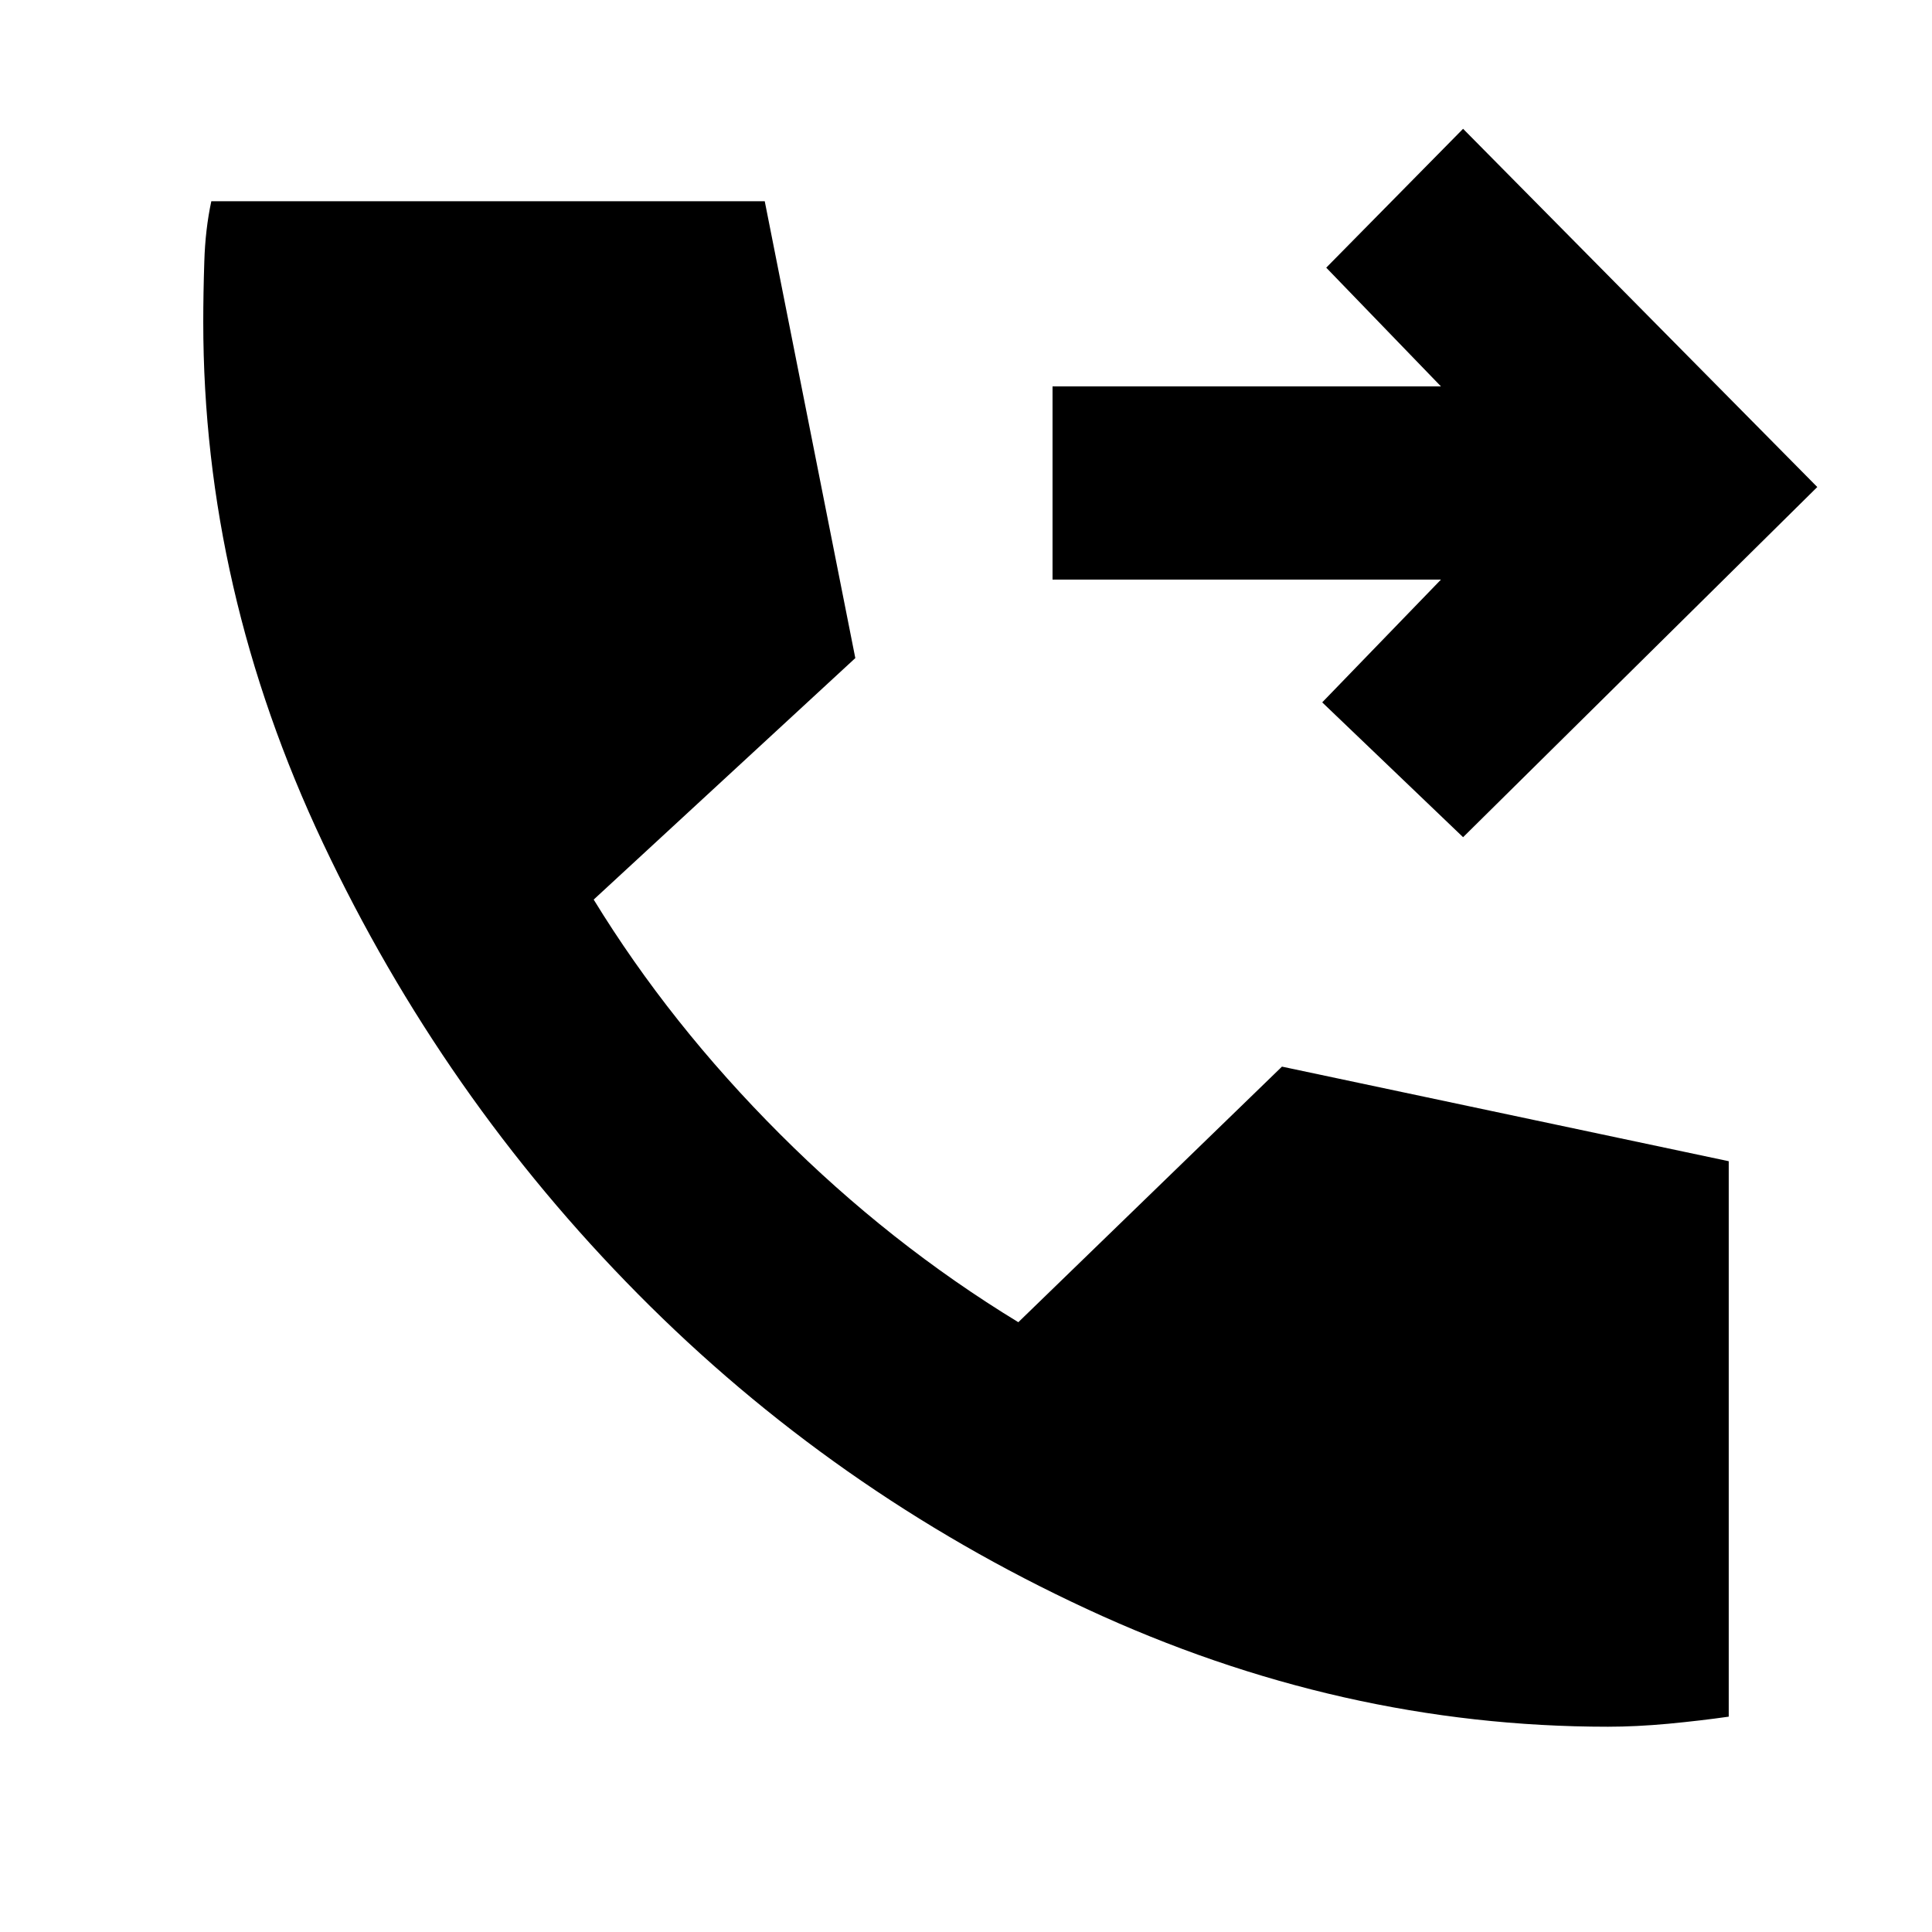 <svg xmlns="http://www.w3.org/2000/svg" height="24" width="24"><path d="m18.175 10.4-1.75-1.675L17.9 7.2h-4.825V4.8H17.9l-1.425-1.475 1.7-1.725 4.4 4.45Zm1.8 11.05q-3.325 0-6.475-1.463-3.15-1.462-5.575-3.912-2.425-2.45-3.912-5.6Q2.525 7.325 2.525 4q0-.35.013-.75.012-.4.087-.75H9.5l1.125 5.675-3.25 3q.95 1.55 2.313 2.912 1.362 1.363 2.962 2.338l3.275-3.175 5.55 1.175v6.9q-.35.05-.75.088-.4.037-.75.037Z"/></svg>